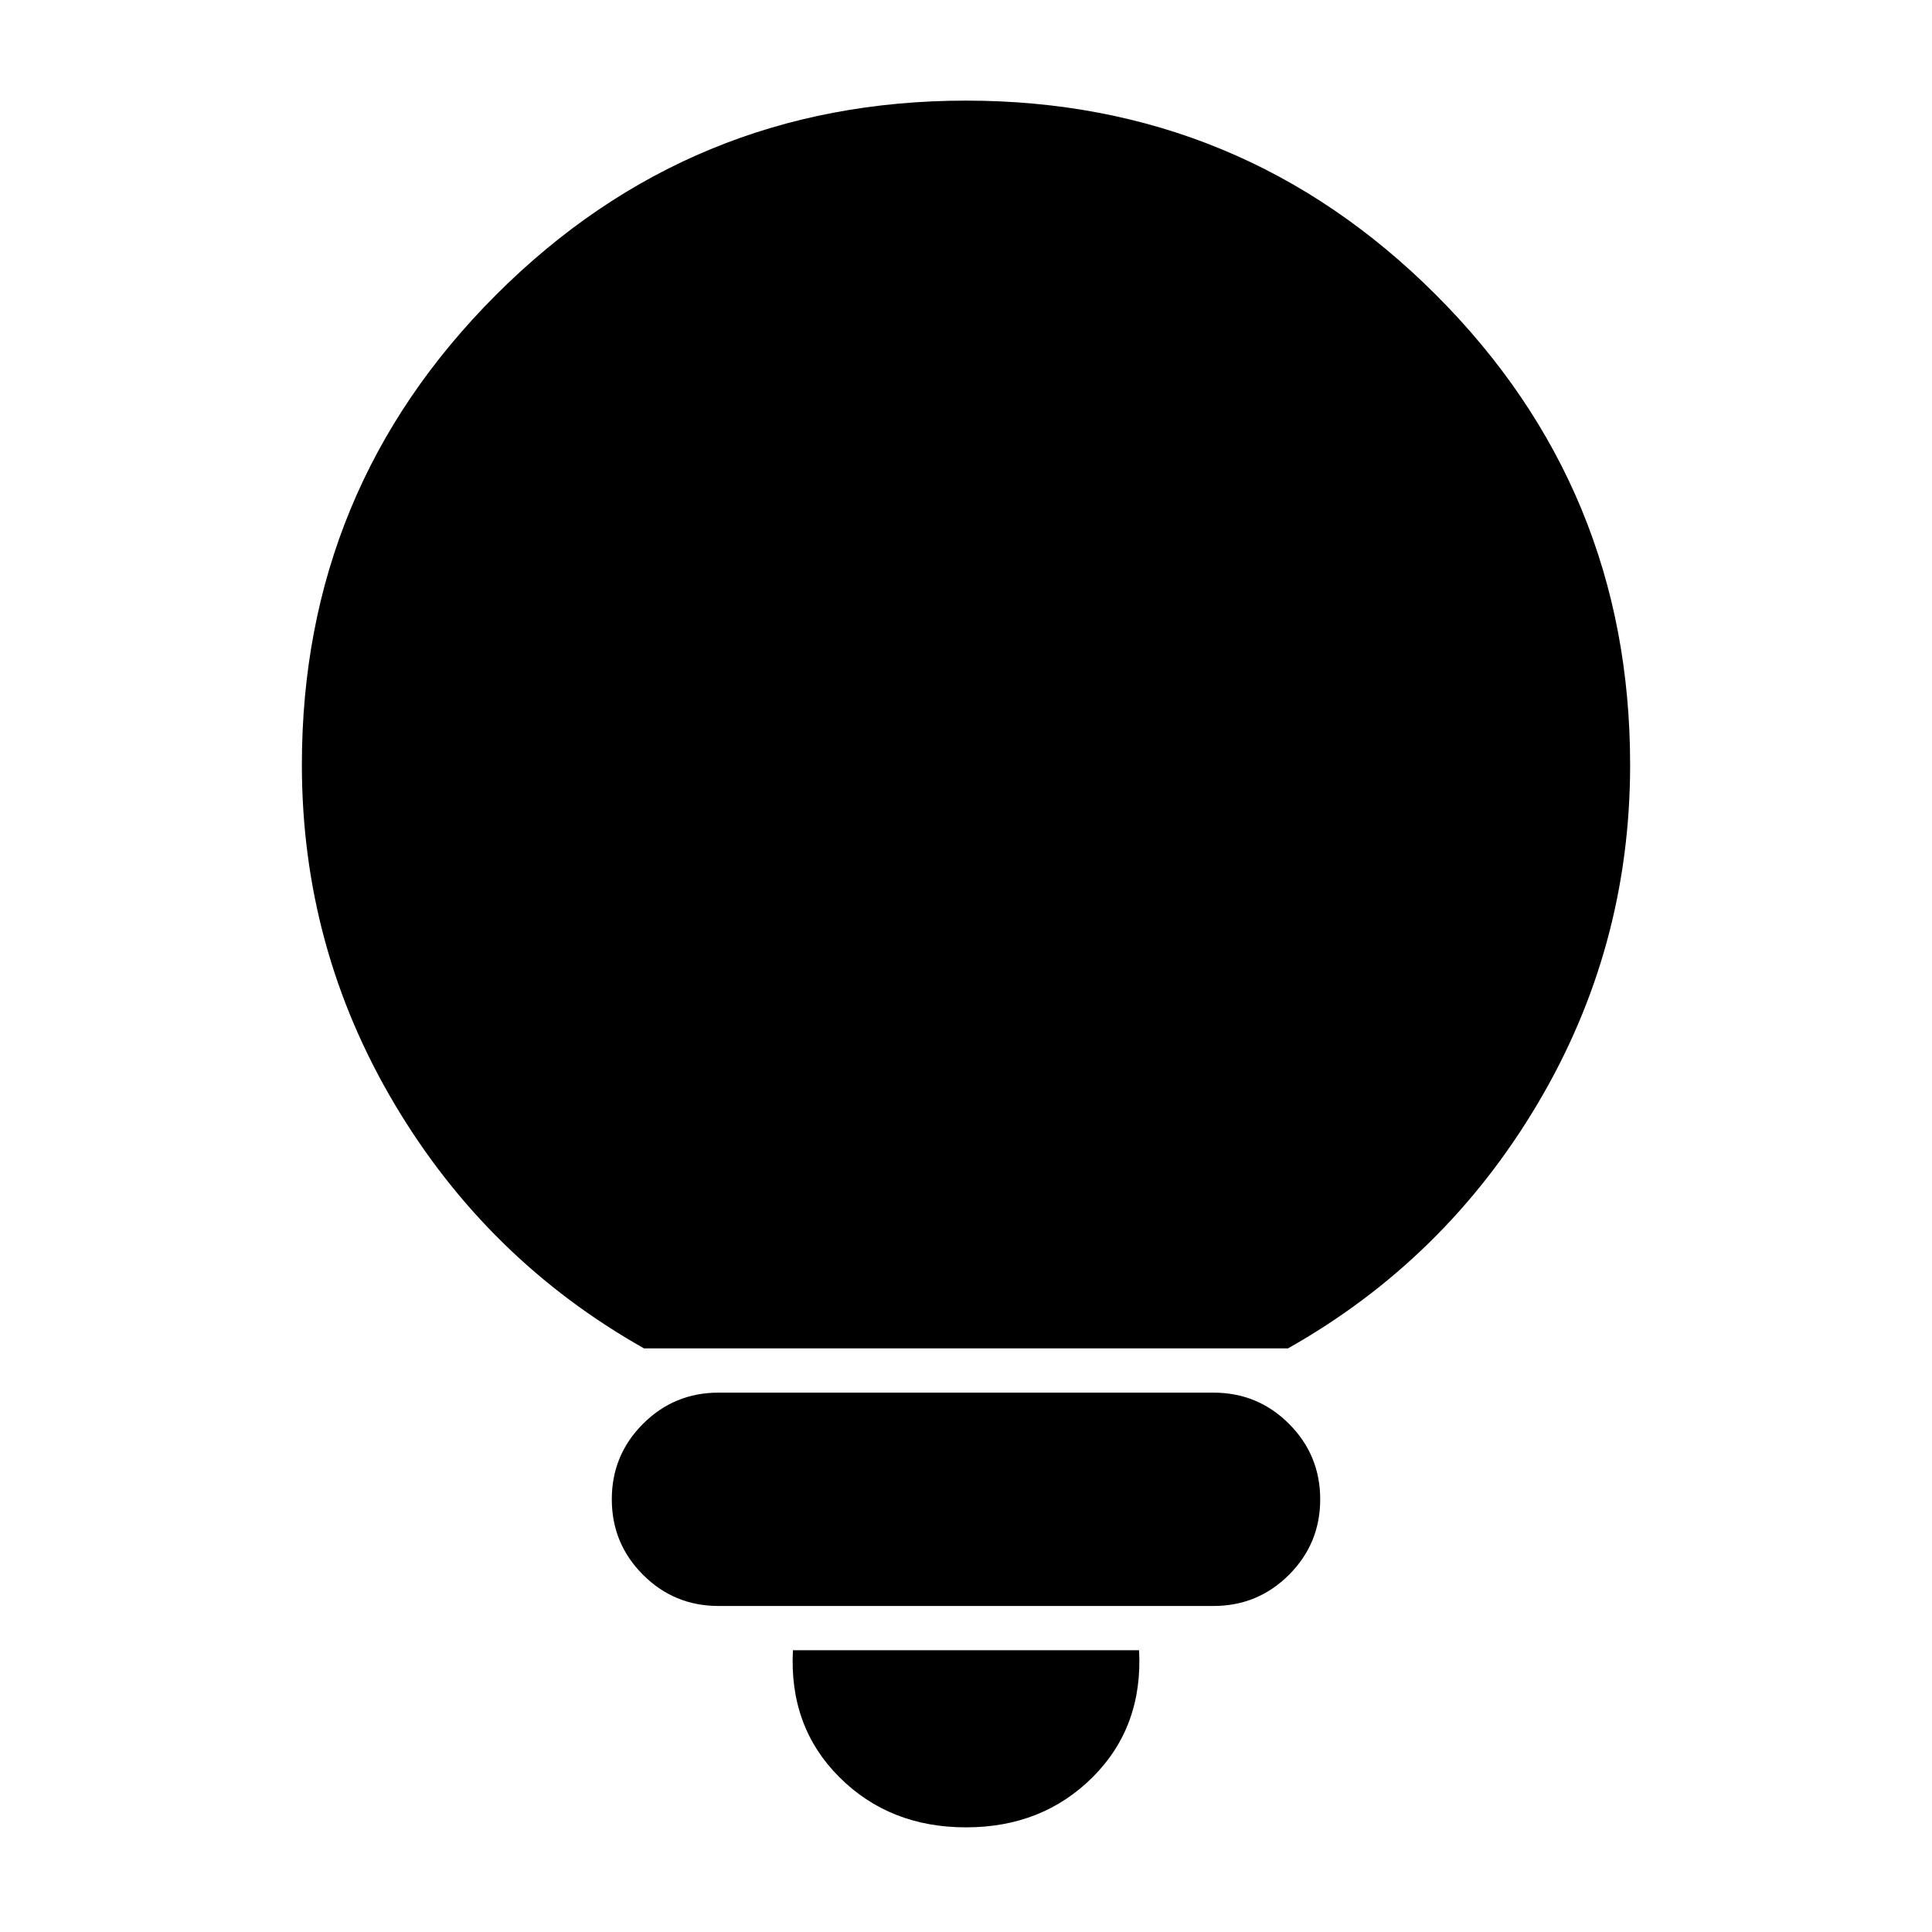<svg xmlns="http://www.w3.org/2000/svg" height="24" viewBox="0 -960 960 960" width="24"><path d="M480-52q-38 0-63-25t-23-63h172q2 38-23 63t-63 25ZM357-162q-22 0-37.5-15.5T304-215q0-22 15.5-37.5T357-268h246q22 0 37.5 15.5T656-215q0 22-15.5 37.5T603-162H357Zm-37-128q-78-44-124-121.5T150-580q0-137 96.5-233.5T480-910q137 0 233.5 96.5T810-580q0 91-46 168.5T640-290H320Z"/></svg>